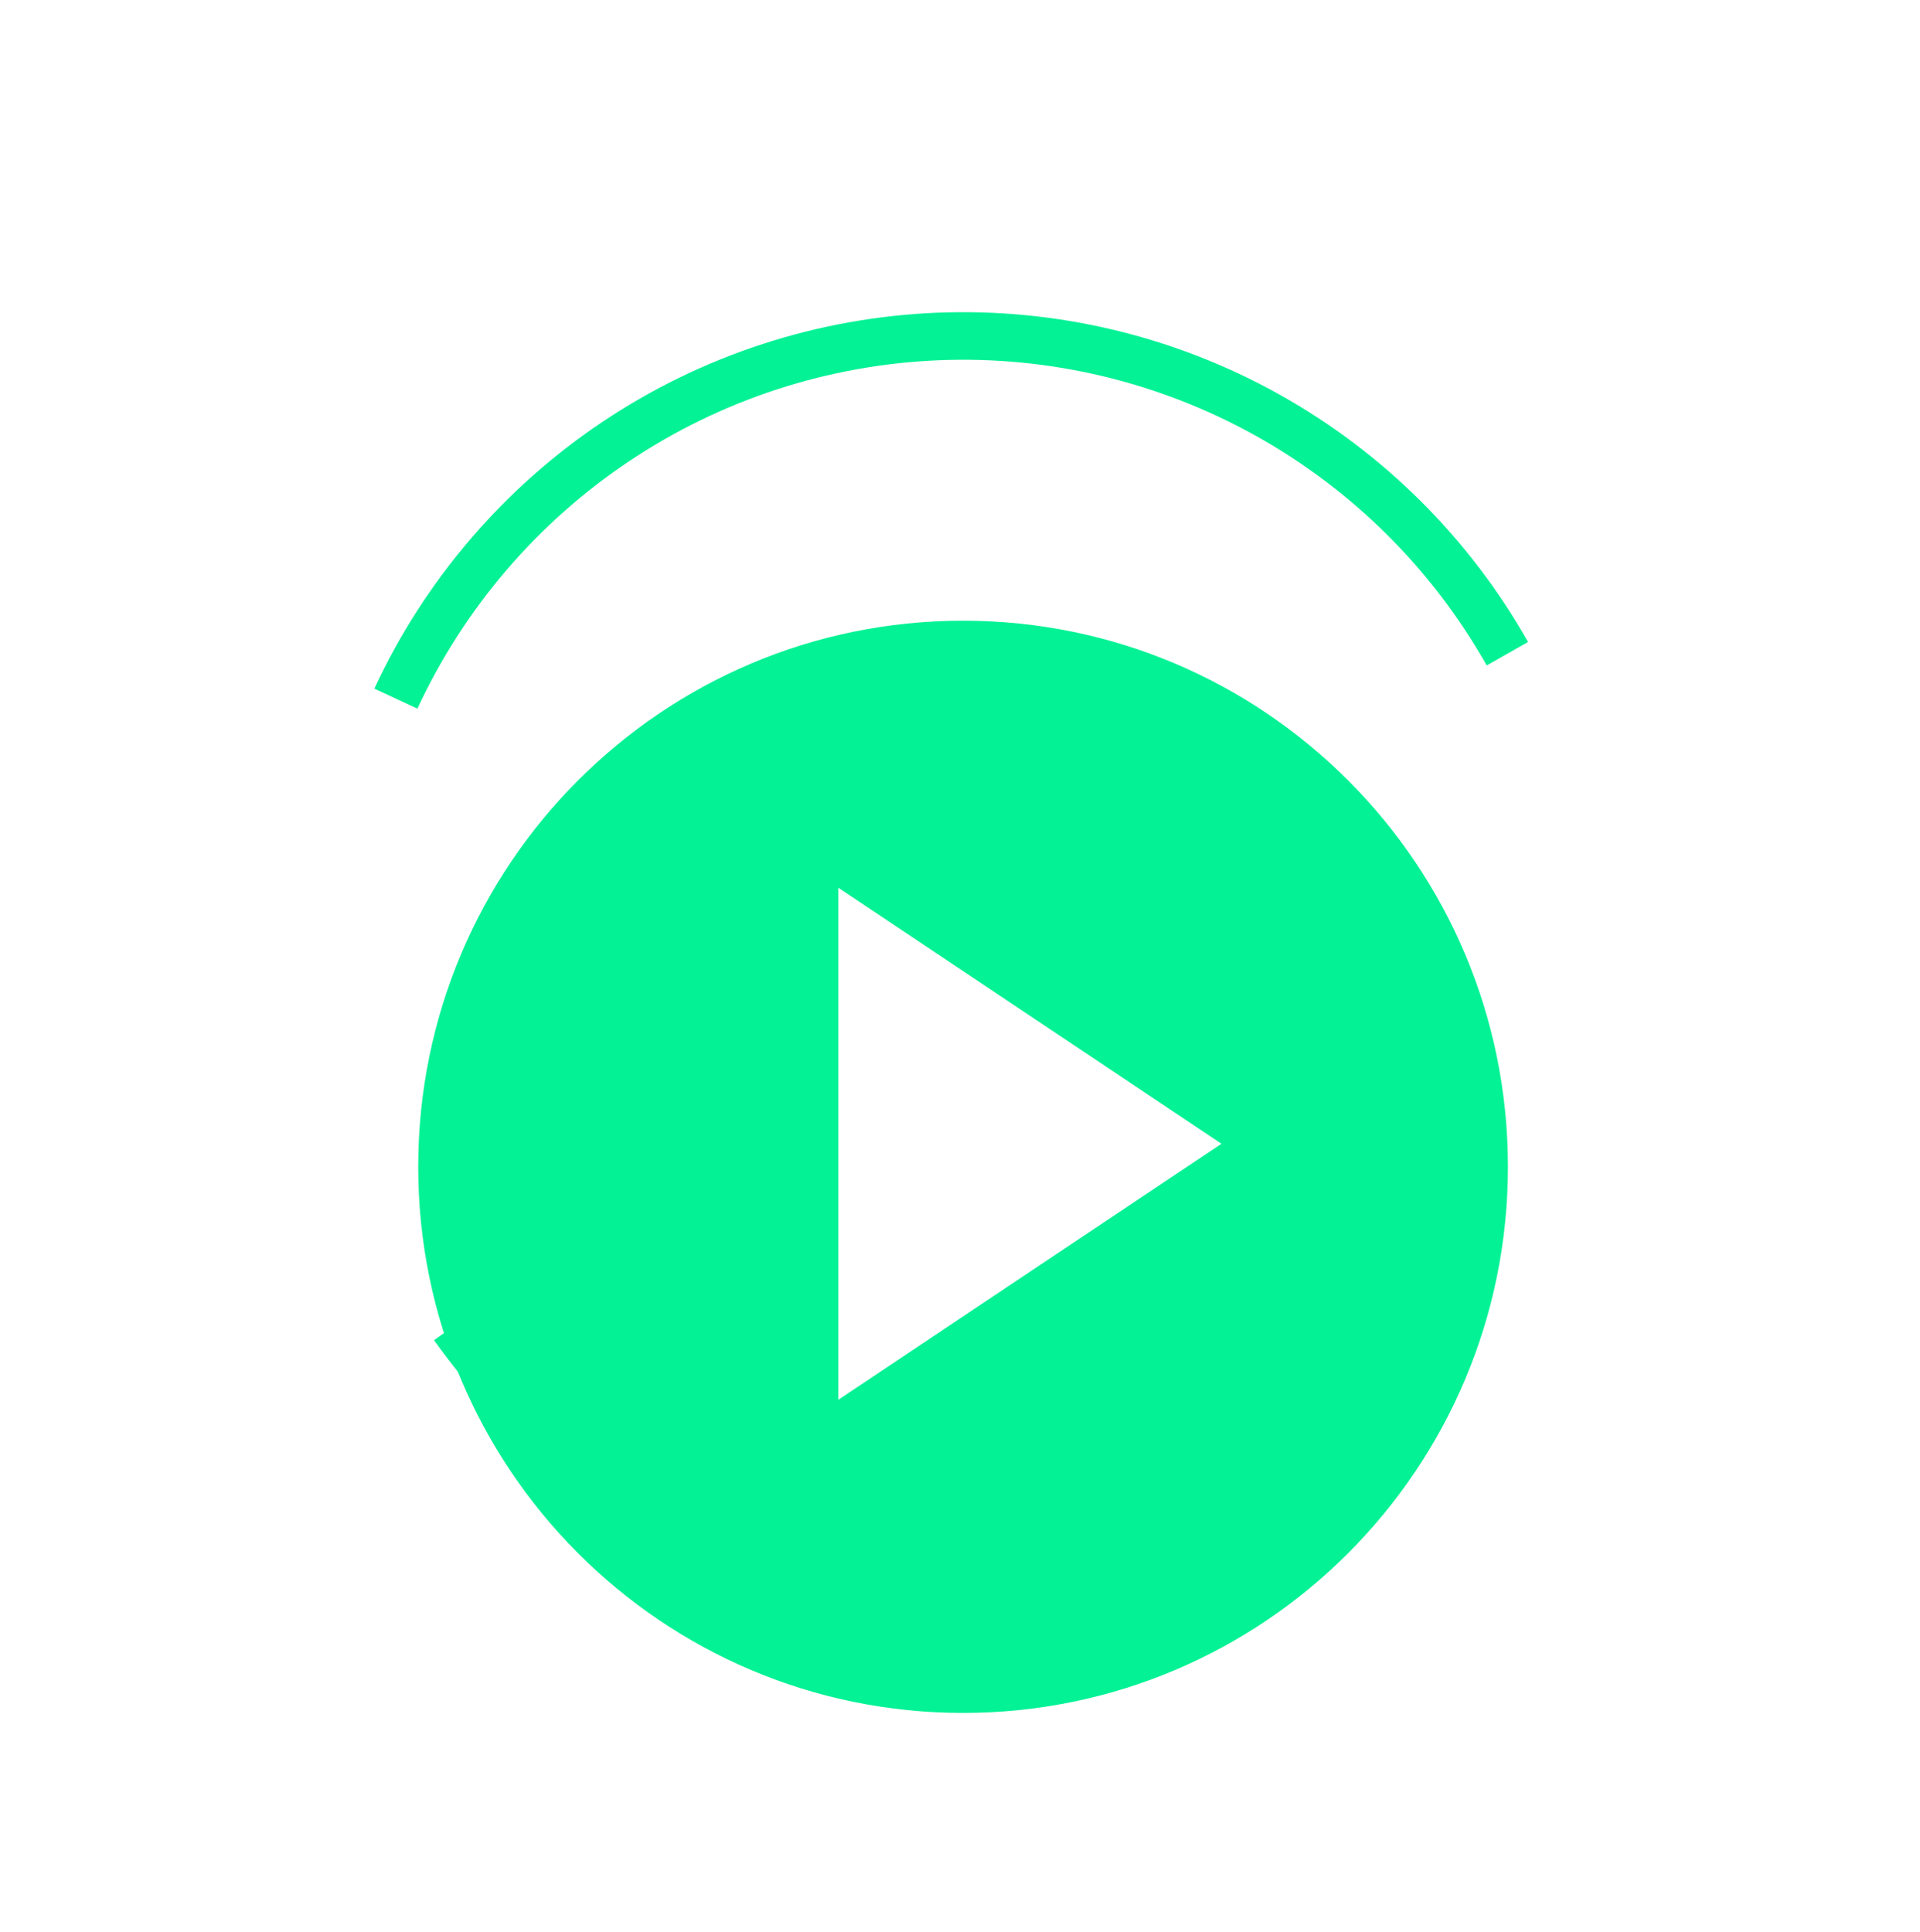 <svg width="160" height="161" viewBox="0 0 160 161" fill="none" xmlns="http://www.w3.org/2000/svg">
<path d="M127.338 53.506C122.439 44.838 115.251 37.692 106.564 32.851C97.877 28.01 88.026 25.661 78.093 26.063C68.159 26.465 58.527 29.602 50.254 35.129C41.981 40.656 35.386 48.36 31.194 57.395L34.782 59.066C38.668 50.692 44.78 43.551 52.448 38.428C60.116 33.305 69.044 30.398 78.251 30.026C87.458 29.653 96.588 31.83 104.64 36.317C112.692 40.804 119.354 47.428 123.894 55.461L127.338 53.506Z" fill="#03F295"/>
<path d="M60.356 130.673C70.951 134.868 82.598 135.605 93.637 132.777C104.677 129.949 114.545 123.701 121.835 114.924L118.794 112.387C112.037 120.523 102.891 126.313 92.659 128.935C82.427 131.556 71.631 130.873 61.811 126.985L60.356 130.673Z" fill="#03F295"/>
<path d="M36.169 111.698C40.43 117.7 45.866 122.769 52.146 126.595L54.202 123.206C48.381 119.66 43.343 114.961 39.394 109.398L36.169 111.698Z" fill="#03F295"/>
<g filter="url(#filter0_d)">
<g filter="url(#filter1_i)">
<path d="M34.852 80.248C34.852 55.109 55.179 34.732 80.256 34.732C105.333 34.732 125.66 55.109 125.66 80.248C125.66 105.387 105.333 125.765 80.256 125.765C55.179 125.765 34.852 105.387 34.852 80.248Z" fill="#03F295"/>
</g>
<path d="M69.859 101.667V58.988L101.79 80.328L69.859 101.667Z" fill="white"/>
</g>
<defs>
<filter id="filter0_d" x="24.852" y="34.732" width="110.809" height="116.033" filterUnits="userSpaceOnUse" color-interpolation-filters="sRGB">
<feFlood flood-opacity="0" result="BackgroundImageFix"/>
<feColorMatrix in="SourceAlpha" type="matrix" values="0 0 0 0 0 0 0 0 0 0 0 0 0 0 0 0 0 0 127 0"/>
<feOffset dy="15"/>
<feGaussianBlur stdDeviation="5"/>
<feColorMatrix type="matrix" values="0 0 0 0 0.012 0 0 0 0 0.949 0 0 0 0 0.584 0 0 0 0.15 0"/>
<feBlend mode="normal" in2="BackgroundImageFix" result="effect1_dropShadow"/>
<feBlend mode="normal" in="SourceGraphic" in2="effect1_dropShadow" result="shape"/>
</filter>
<filter id="filter1_i" x="34.852" y="34.732" width="90.809" height="91.033" filterUnits="userSpaceOnUse" color-interpolation-filters="sRGB">
<feFlood flood-opacity="0" result="BackgroundImageFix"/>
<feBlend mode="normal" in="SourceGraphic" in2="BackgroundImageFix" result="shape"/>
<feColorMatrix in="SourceAlpha" type="matrix" values="0 0 0 0 0 0 0 0 0 0 0 0 0 0 0 0 0 0 127 0" result="hardAlpha"/>
<feOffset dy="2"/>
<feComposite in2="hardAlpha" operator="arithmetic" k2="-1" k3="1"/>
<feColorMatrix type="matrix" values="0 0 0 0 1 0 0 0 0 1 0 0 0 0 1 0 0 0 0.3 0"/>
<feBlend mode="normal" in2="shape" result="effect1_innerShadow"/>
</filter>
</defs>
</svg>
